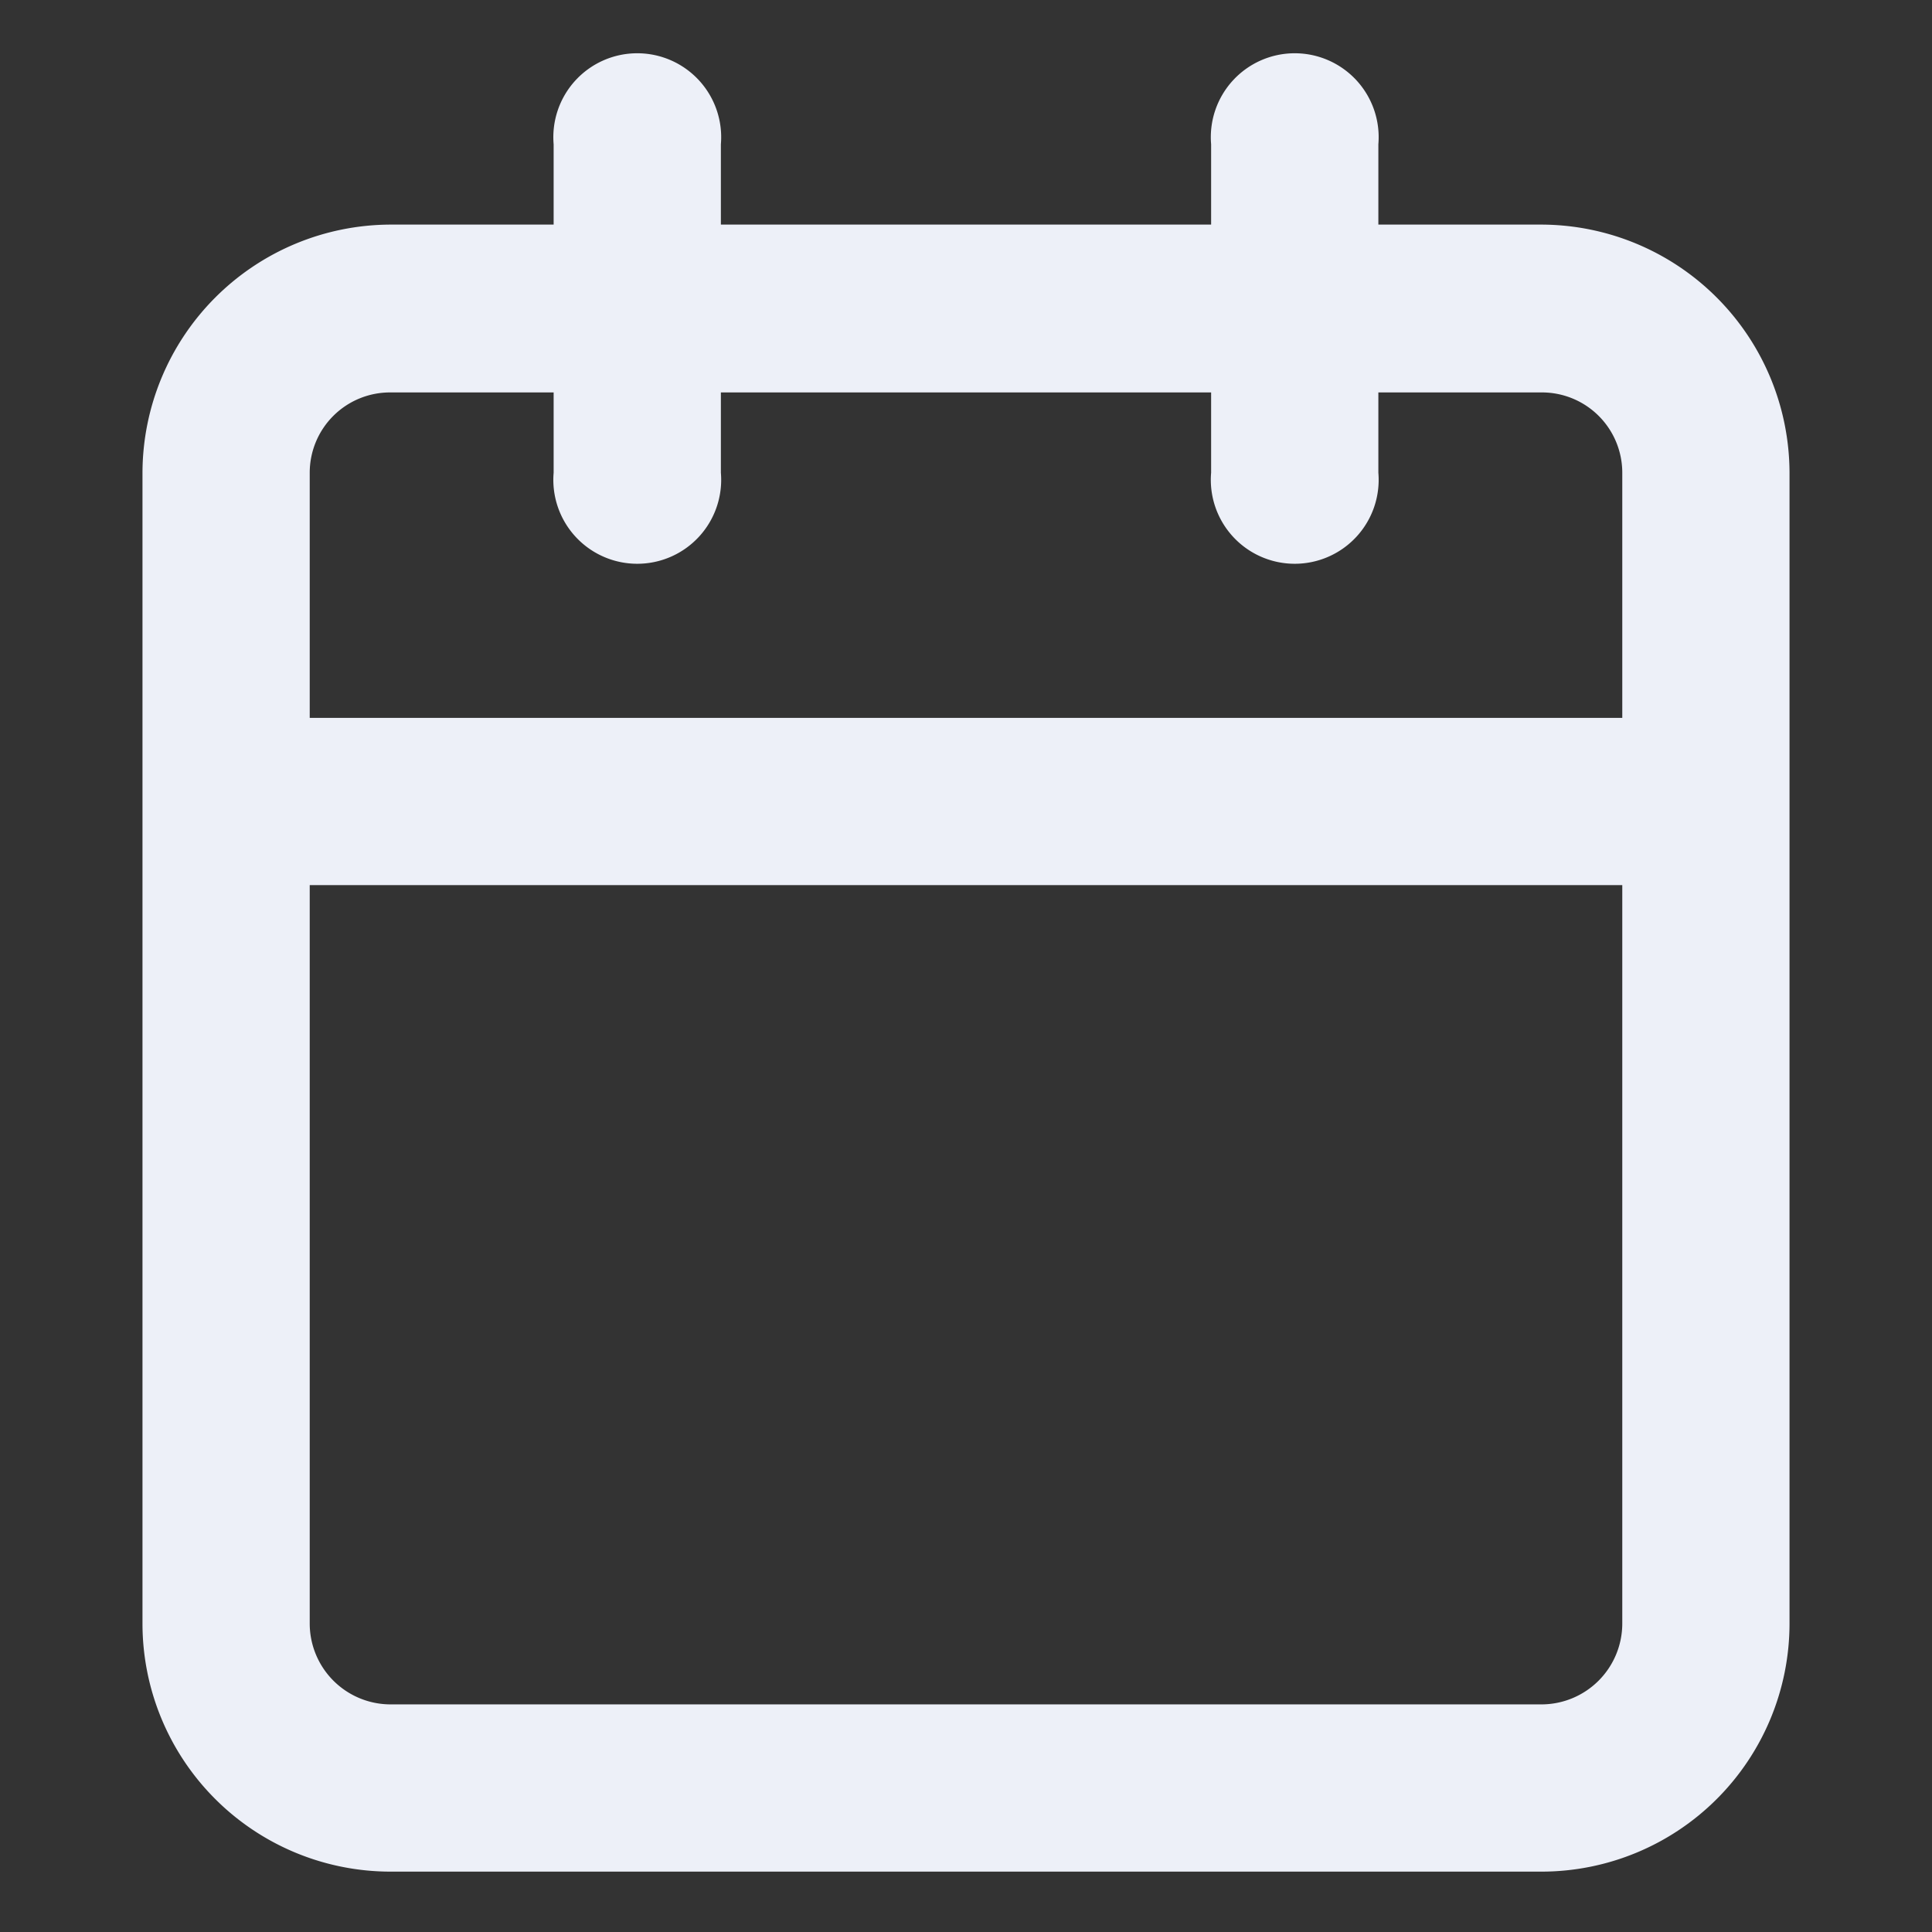 <svg id="icones" xmlns="http://www.w3.org/2000/svg" viewBox="0 0 32 32"><rect x="0" y="0" width="32" height="32" fill="#333333" stroke="none"/><path d="M25.53,3.72h-2.7V2.39a1.39,1.39,0,1,0-2.77,0V3.72H11.94V2.39a1.39,1.39,0,1,0-2.77,0V3.72H6.47A4.12,4.12,0,0,0,2.36,7.83V26.89A4.11,4.11,0,0,0,6.47,31H25.53a4.11,4.11,0,0,0,4.11-4.11V7.83A4.12,4.12,0,0,0,25.53,3.72ZM6.47,6.5h2.7V7.83a1.39,1.39,0,1,0,2.77,0V6.5h8.12V7.83a1.39,1.39,0,1,0,2.77,0V6.5h2.7a1.33,1.33,0,0,1,1.34,1.33v4.06H5.13V7.83A1.33,1.33,0,0,1,6.47,6.5ZM25.53,28.23H6.47a1.34,1.34,0,0,1-1.34-1.34V14.66H26.87V26.89A1.34,1.34,0,0,1,25.53,28.23Z" fill="#edf0f8"/></svg>